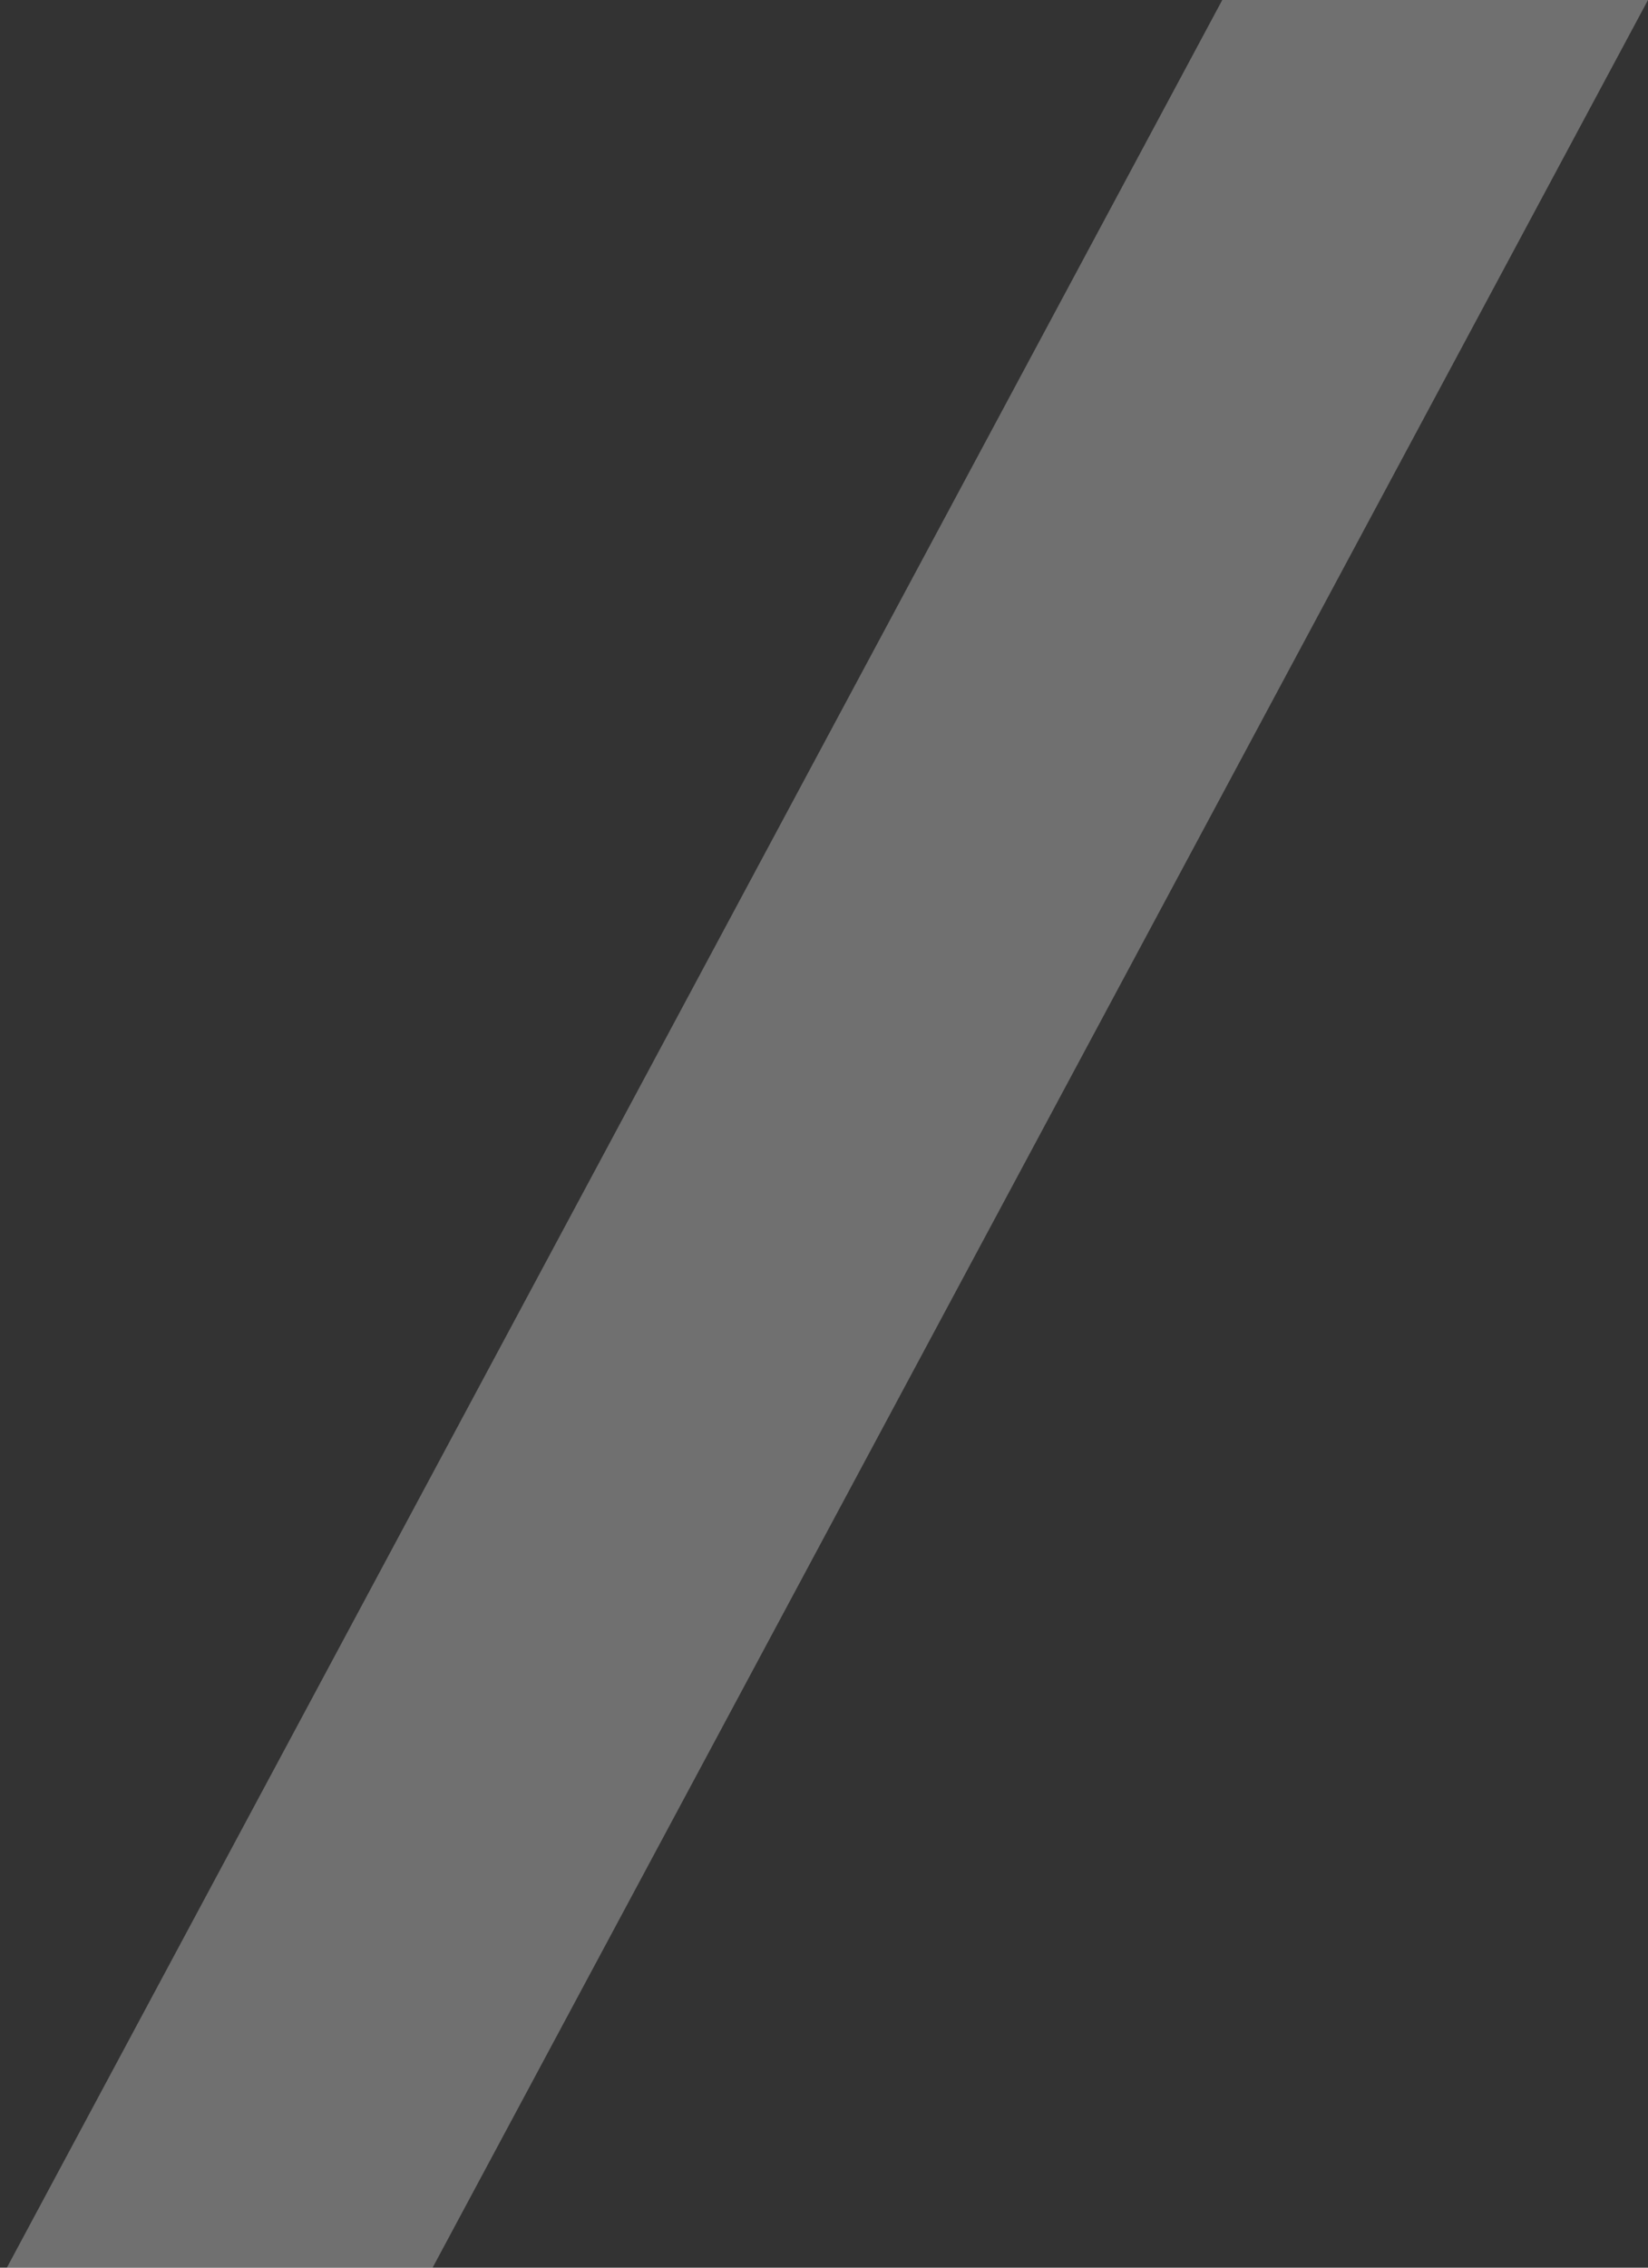 <svg width="120" height="165" viewBox="0 0 120 165" fill="none" xmlns="http://www.w3.org/2000/svg">
<rect x="0" y="0" width="120" height="165" fill="#333333" stroke="none"/>
<path d="M89 0H120L31.5 165H0.5L89 0Z" fill="white" fill-opacity="0.3"/>
</svg>
